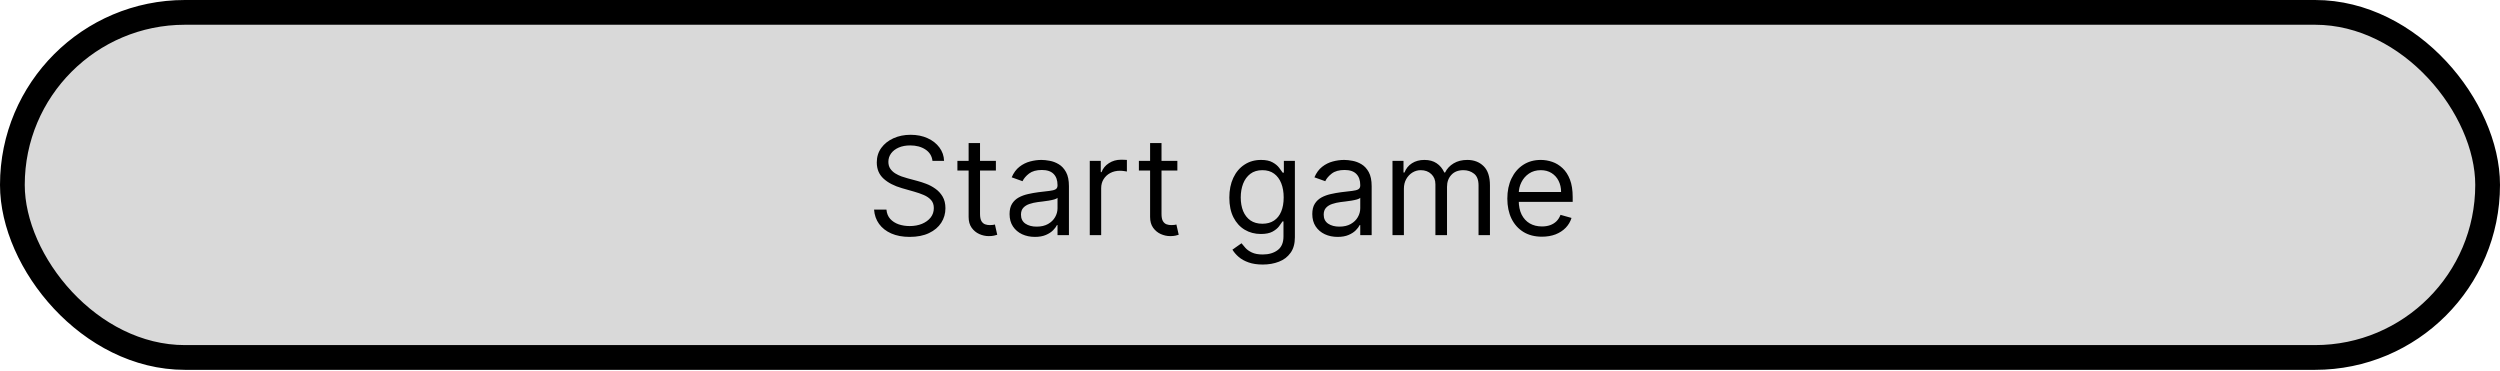 <svg width="202" height="30" viewBox="0 0 202 30" fill="none" xmlns="http://www.w3.org/2000/svg">
<rect x="1" y="1" width="200" height="27.883" rx="13.941" fill="#D9D9D9" stroke="black" stroke-width="2"/>
<path d="M75.344 13C75.297 12.604 75.107 12.297 74.773 12.078C74.44 11.859 74.031 11.75 73.547 11.75C73.193 11.75 72.883 11.807 72.617 11.922C72.354 12.037 72.148 12.194 72 12.395C71.854 12.595 71.781 12.823 71.781 13.078C71.781 13.292 71.832 13.475 71.934 13.629C72.038 13.78 72.171 13.906 72.332 14.008C72.493 14.107 72.663 14.189 72.84 14.254C73.017 14.316 73.18 14.367 73.328 14.406L74.141 14.625C74.349 14.68 74.581 14.755 74.836 14.852C75.094 14.948 75.34 15.079 75.574 15.246C75.811 15.41 76.007 15.621 76.16 15.879C76.314 16.137 76.391 16.453 76.391 16.828C76.391 17.26 76.277 17.651 76.051 18C75.827 18.349 75.499 18.626 75.066 18.832C74.637 19.038 74.115 19.141 73.5 19.141C72.927 19.141 72.431 19.048 72.012 18.863C71.595 18.678 71.267 18.421 71.027 18.09C70.79 17.759 70.656 17.375 70.625 16.938H71.625C71.651 17.24 71.753 17.49 71.93 17.688C72.109 17.883 72.336 18.029 72.609 18.125C72.885 18.219 73.182 18.266 73.5 18.266C73.87 18.266 74.202 18.206 74.496 18.086C74.79 17.963 75.023 17.794 75.195 17.578C75.367 17.359 75.453 17.104 75.453 16.812C75.453 16.547 75.379 16.331 75.231 16.164C75.082 15.997 74.887 15.862 74.644 15.758C74.402 15.654 74.141 15.562 73.859 15.484L72.875 15.203C72.25 15.023 71.755 14.767 71.391 14.434C71.026 14.1 70.844 13.664 70.844 13.125C70.844 12.677 70.965 12.287 71.207 11.953C71.452 11.617 71.78 11.357 72.191 11.172C72.606 10.984 73.068 10.891 73.578 10.891C74.094 10.891 74.552 10.983 74.953 11.168C75.354 11.35 75.672 11.6 75.906 11.918C76.143 12.236 76.268 12.596 76.281 13H75.344ZM80.468 13V13.781H77.358V13H80.468ZM78.265 11.562H79.186V17.281C79.186 17.542 79.224 17.737 79.3 17.867C79.378 17.995 79.477 18.081 79.597 18.125C79.719 18.167 79.848 18.188 79.983 18.188C80.085 18.188 80.168 18.182 80.233 18.172C80.299 18.159 80.351 18.148 80.39 18.141L80.577 18.969C80.515 18.992 80.427 19.016 80.315 19.039C80.204 19.065 80.061 19.078 79.89 19.078C79.629 19.078 79.374 19.022 79.124 18.91C78.877 18.798 78.671 18.628 78.507 18.398C78.345 18.169 78.265 17.88 78.265 17.531V11.562ZM83.62 19.141C83.24 19.141 82.895 19.069 82.585 18.926C82.275 18.78 82.029 18.57 81.847 18.297C81.664 18.021 81.573 17.688 81.573 17.297C81.573 16.953 81.641 16.674 81.776 16.461C81.912 16.245 82.093 16.076 82.319 15.953C82.546 15.831 82.796 15.74 83.069 15.68C83.345 15.617 83.623 15.568 83.901 15.531C84.266 15.484 84.561 15.449 84.788 15.426C85.017 15.4 85.184 15.357 85.288 15.297C85.395 15.237 85.448 15.133 85.448 14.984V14.953C85.448 14.568 85.343 14.268 85.132 14.055C84.924 13.841 84.607 13.734 84.183 13.734C83.743 13.734 83.397 13.831 83.147 14.023C82.897 14.216 82.722 14.422 82.62 14.641L81.745 14.328C81.901 13.963 82.11 13.68 82.37 13.477C82.633 13.271 82.92 13.128 83.23 13.047C83.542 12.963 83.849 12.922 84.151 12.922C84.344 12.922 84.565 12.945 84.815 12.992C85.068 13.037 85.311 13.129 85.546 13.27C85.783 13.41 85.98 13.622 86.136 13.906C86.292 14.19 86.37 14.57 86.37 15.047V19H85.448V18.188H85.401C85.339 18.318 85.235 18.457 85.089 18.605C84.943 18.754 84.749 18.88 84.507 18.984C84.265 19.088 83.969 19.141 83.62 19.141ZM83.761 18.312C84.125 18.312 84.433 18.241 84.683 18.098C84.935 17.954 85.125 17.77 85.253 17.543C85.383 17.316 85.448 17.078 85.448 16.828V15.984C85.409 16.031 85.323 16.074 85.19 16.113C85.06 16.15 84.909 16.182 84.737 16.211C84.568 16.237 84.403 16.26 84.241 16.281C84.082 16.299 83.954 16.315 83.855 16.328C83.615 16.359 83.391 16.41 83.183 16.48C82.977 16.548 82.81 16.651 82.683 16.789C82.558 16.924 82.495 17.109 82.495 17.344C82.495 17.664 82.614 17.906 82.851 18.07C83.09 18.232 83.394 18.312 83.761 18.312ZM88.053 19V13H88.943V13.906H89.006C89.115 13.609 89.313 13.368 89.6 13.184C89.886 12.999 90.209 12.906 90.568 12.906C90.636 12.906 90.721 12.908 90.822 12.91C90.924 12.913 91.001 12.917 91.053 12.922V13.859C91.022 13.852 90.95 13.84 90.838 13.824C90.728 13.806 90.613 13.797 90.49 13.797C90.199 13.797 89.938 13.858 89.709 13.98C89.482 14.1 89.303 14.267 89.17 14.48C89.04 14.691 88.975 14.932 88.975 15.203V19H88.053ZM95.131 13V13.781H92.022V13H95.131ZM92.928 11.562H93.85V17.281C93.85 17.542 93.887 17.737 93.963 17.867C94.041 17.995 94.14 18.081 94.26 18.125C94.382 18.167 94.511 18.188 94.647 18.188C94.748 18.188 94.831 18.182 94.897 18.172C94.962 18.159 95.014 18.148 95.053 18.141L95.24 18.969C95.178 18.992 95.091 19.016 94.978 19.039C94.867 19.065 94.725 19.078 94.553 19.078C94.292 19.078 94.037 19.022 93.787 18.91C93.54 18.798 93.334 18.628 93.17 18.398C93.008 18.169 92.928 17.88 92.928 17.531V11.562ZM102.033 21.375C101.588 21.375 101.205 21.318 100.885 21.203C100.564 21.091 100.298 20.943 100.084 20.758C99.873 20.576 99.705 20.38 99.58 20.172L100.314 19.656C100.398 19.766 100.503 19.891 100.631 20.031C100.758 20.174 100.933 20.298 101.154 20.402C101.378 20.509 101.671 20.562 102.033 20.562C102.518 20.562 102.917 20.445 103.232 20.211C103.548 19.977 103.705 19.609 103.705 19.109V17.891H103.627C103.559 18 103.463 18.135 103.338 18.297C103.215 18.456 103.038 18.598 102.807 18.723C102.577 18.845 102.268 18.906 101.877 18.906C101.393 18.906 100.958 18.792 100.572 18.562C100.189 18.333 99.886 18 99.662 17.562C99.441 17.125 99.33 16.594 99.33 15.969C99.33 15.354 99.438 14.819 99.654 14.363C99.87 13.905 100.171 13.551 100.557 13.301C100.942 13.048 101.387 12.922 101.893 12.922C102.283 12.922 102.593 12.987 102.822 13.117C103.054 13.245 103.231 13.391 103.354 13.555C103.479 13.716 103.575 13.849 103.643 13.953H103.736V13H104.627V19.172C104.627 19.688 104.51 20.107 104.275 20.43C104.044 20.755 103.731 20.994 103.338 21.145C102.947 21.298 102.512 21.375 102.033 21.375ZM102.002 18.078C102.372 18.078 102.684 17.994 102.939 17.824C103.195 17.655 103.389 17.412 103.521 17.094C103.654 16.776 103.721 16.396 103.721 15.953C103.721 15.521 103.656 15.139 103.525 14.809C103.395 14.478 103.202 14.219 102.947 14.031C102.692 13.844 102.377 13.75 102.002 13.75C101.611 13.75 101.286 13.849 101.025 14.047C100.768 14.245 100.574 14.51 100.443 14.844C100.316 15.177 100.252 15.547 100.252 15.953C100.252 16.37 100.317 16.738 100.447 17.059C100.58 17.376 100.775 17.626 101.033 17.809C101.294 17.988 101.617 18.078 102.002 18.078ZM108.08 19.141C107.7 19.141 107.355 19.069 107.045 18.926C106.735 18.78 106.489 18.57 106.307 18.297C106.124 18.021 106.033 17.688 106.033 17.297C106.033 16.953 106.101 16.674 106.236 16.461C106.372 16.245 106.553 16.076 106.779 15.953C107.006 15.831 107.256 15.74 107.529 15.68C107.805 15.617 108.083 15.568 108.361 15.531C108.726 15.484 109.021 15.449 109.248 15.426C109.477 15.4 109.644 15.357 109.748 15.297C109.855 15.237 109.908 15.133 109.908 14.984V14.953C109.908 14.568 109.803 14.268 109.592 14.055C109.383 13.841 109.067 13.734 108.643 13.734C108.202 13.734 107.857 13.831 107.607 14.023C107.357 14.216 107.182 14.422 107.08 14.641L106.205 14.328C106.361 13.963 106.57 13.68 106.83 13.477C107.093 13.271 107.38 13.128 107.689 13.047C108.002 12.963 108.309 12.922 108.611 12.922C108.804 12.922 109.025 12.945 109.275 12.992C109.528 13.037 109.771 13.129 110.006 13.27C110.243 13.41 110.439 13.622 110.596 13.906C110.752 14.19 110.83 14.57 110.83 15.047V19H109.908V18.188H109.861C109.799 18.318 109.695 18.457 109.549 18.605C109.403 18.754 109.209 18.88 108.967 18.984C108.725 19.088 108.429 19.141 108.08 19.141ZM108.221 18.312C108.585 18.312 108.893 18.241 109.143 18.098C109.395 17.954 109.585 17.77 109.713 17.543C109.843 17.316 109.908 17.078 109.908 16.828V15.984C109.869 16.031 109.783 16.074 109.65 16.113C109.52 16.15 109.369 16.182 109.197 16.211C109.028 16.237 108.863 16.26 108.701 16.281C108.542 16.299 108.413 16.315 108.314 16.328C108.075 16.359 107.851 16.41 107.643 16.48C107.437 16.548 107.27 16.651 107.143 16.789C107.018 16.924 106.955 17.109 106.955 17.344C106.955 17.664 107.074 17.906 107.311 18.07C107.55 18.232 107.854 18.312 108.221 18.312ZM112.513 19V13H113.403V13.938H113.481C113.606 13.617 113.808 13.368 114.087 13.191C114.366 13.012 114.7 12.922 115.091 12.922C115.487 12.922 115.816 13.012 116.079 13.191C116.345 13.368 116.552 13.617 116.7 13.938H116.763C116.916 13.628 117.147 13.382 117.454 13.199C117.761 13.014 118.13 12.922 118.56 12.922C119.096 12.922 119.535 13.09 119.876 13.426C120.217 13.759 120.388 14.279 120.388 14.984V19H119.466V14.984C119.466 14.542 119.345 14.225 119.103 14.035C118.86 13.845 118.575 13.75 118.247 13.75C117.825 13.75 117.498 13.878 117.267 14.133C117.035 14.385 116.919 14.706 116.919 15.094V19H115.981V14.891C115.981 14.55 115.871 14.275 115.649 14.066C115.428 13.855 115.143 13.75 114.794 13.75C114.554 13.75 114.33 13.814 114.122 13.941C113.916 14.069 113.75 14.246 113.622 14.473C113.497 14.697 113.435 14.956 113.435 15.25V19H112.513ZM124.589 19.125C124.011 19.125 123.512 18.997 123.093 18.742C122.676 18.484 122.354 18.125 122.128 17.664C121.904 17.201 121.792 16.662 121.792 16.047C121.792 15.432 121.904 14.891 122.128 14.422C122.354 13.95 122.67 13.583 123.073 13.32C123.479 13.055 123.953 12.922 124.495 12.922C124.808 12.922 125.116 12.974 125.421 13.078C125.726 13.182 126.003 13.352 126.253 13.586C126.503 13.818 126.702 14.125 126.851 14.508C126.999 14.891 127.073 15.362 127.073 15.922V16.312H122.448V15.516H126.136C126.136 15.177 126.068 14.875 125.933 14.609C125.8 14.344 125.61 14.134 125.362 13.98C125.118 13.827 124.828 13.75 124.495 13.75C124.128 13.75 123.81 13.841 123.542 14.023C123.276 14.203 123.072 14.438 122.929 14.727C122.785 15.016 122.714 15.325 122.714 15.656V16.188C122.714 16.641 122.792 17.025 122.948 17.34C123.107 17.652 123.327 17.891 123.608 18.055C123.89 18.216 124.216 18.297 124.589 18.297C124.831 18.297 125.05 18.263 125.245 18.195C125.443 18.125 125.614 18.021 125.757 17.883C125.9 17.742 126.011 17.568 126.089 17.359L126.979 17.609C126.886 17.912 126.728 18.177 126.507 18.406C126.285 18.633 126.012 18.81 125.687 18.938C125.361 19.062 124.995 19.125 124.589 19.125Z" fill="black"/>
</svg>
